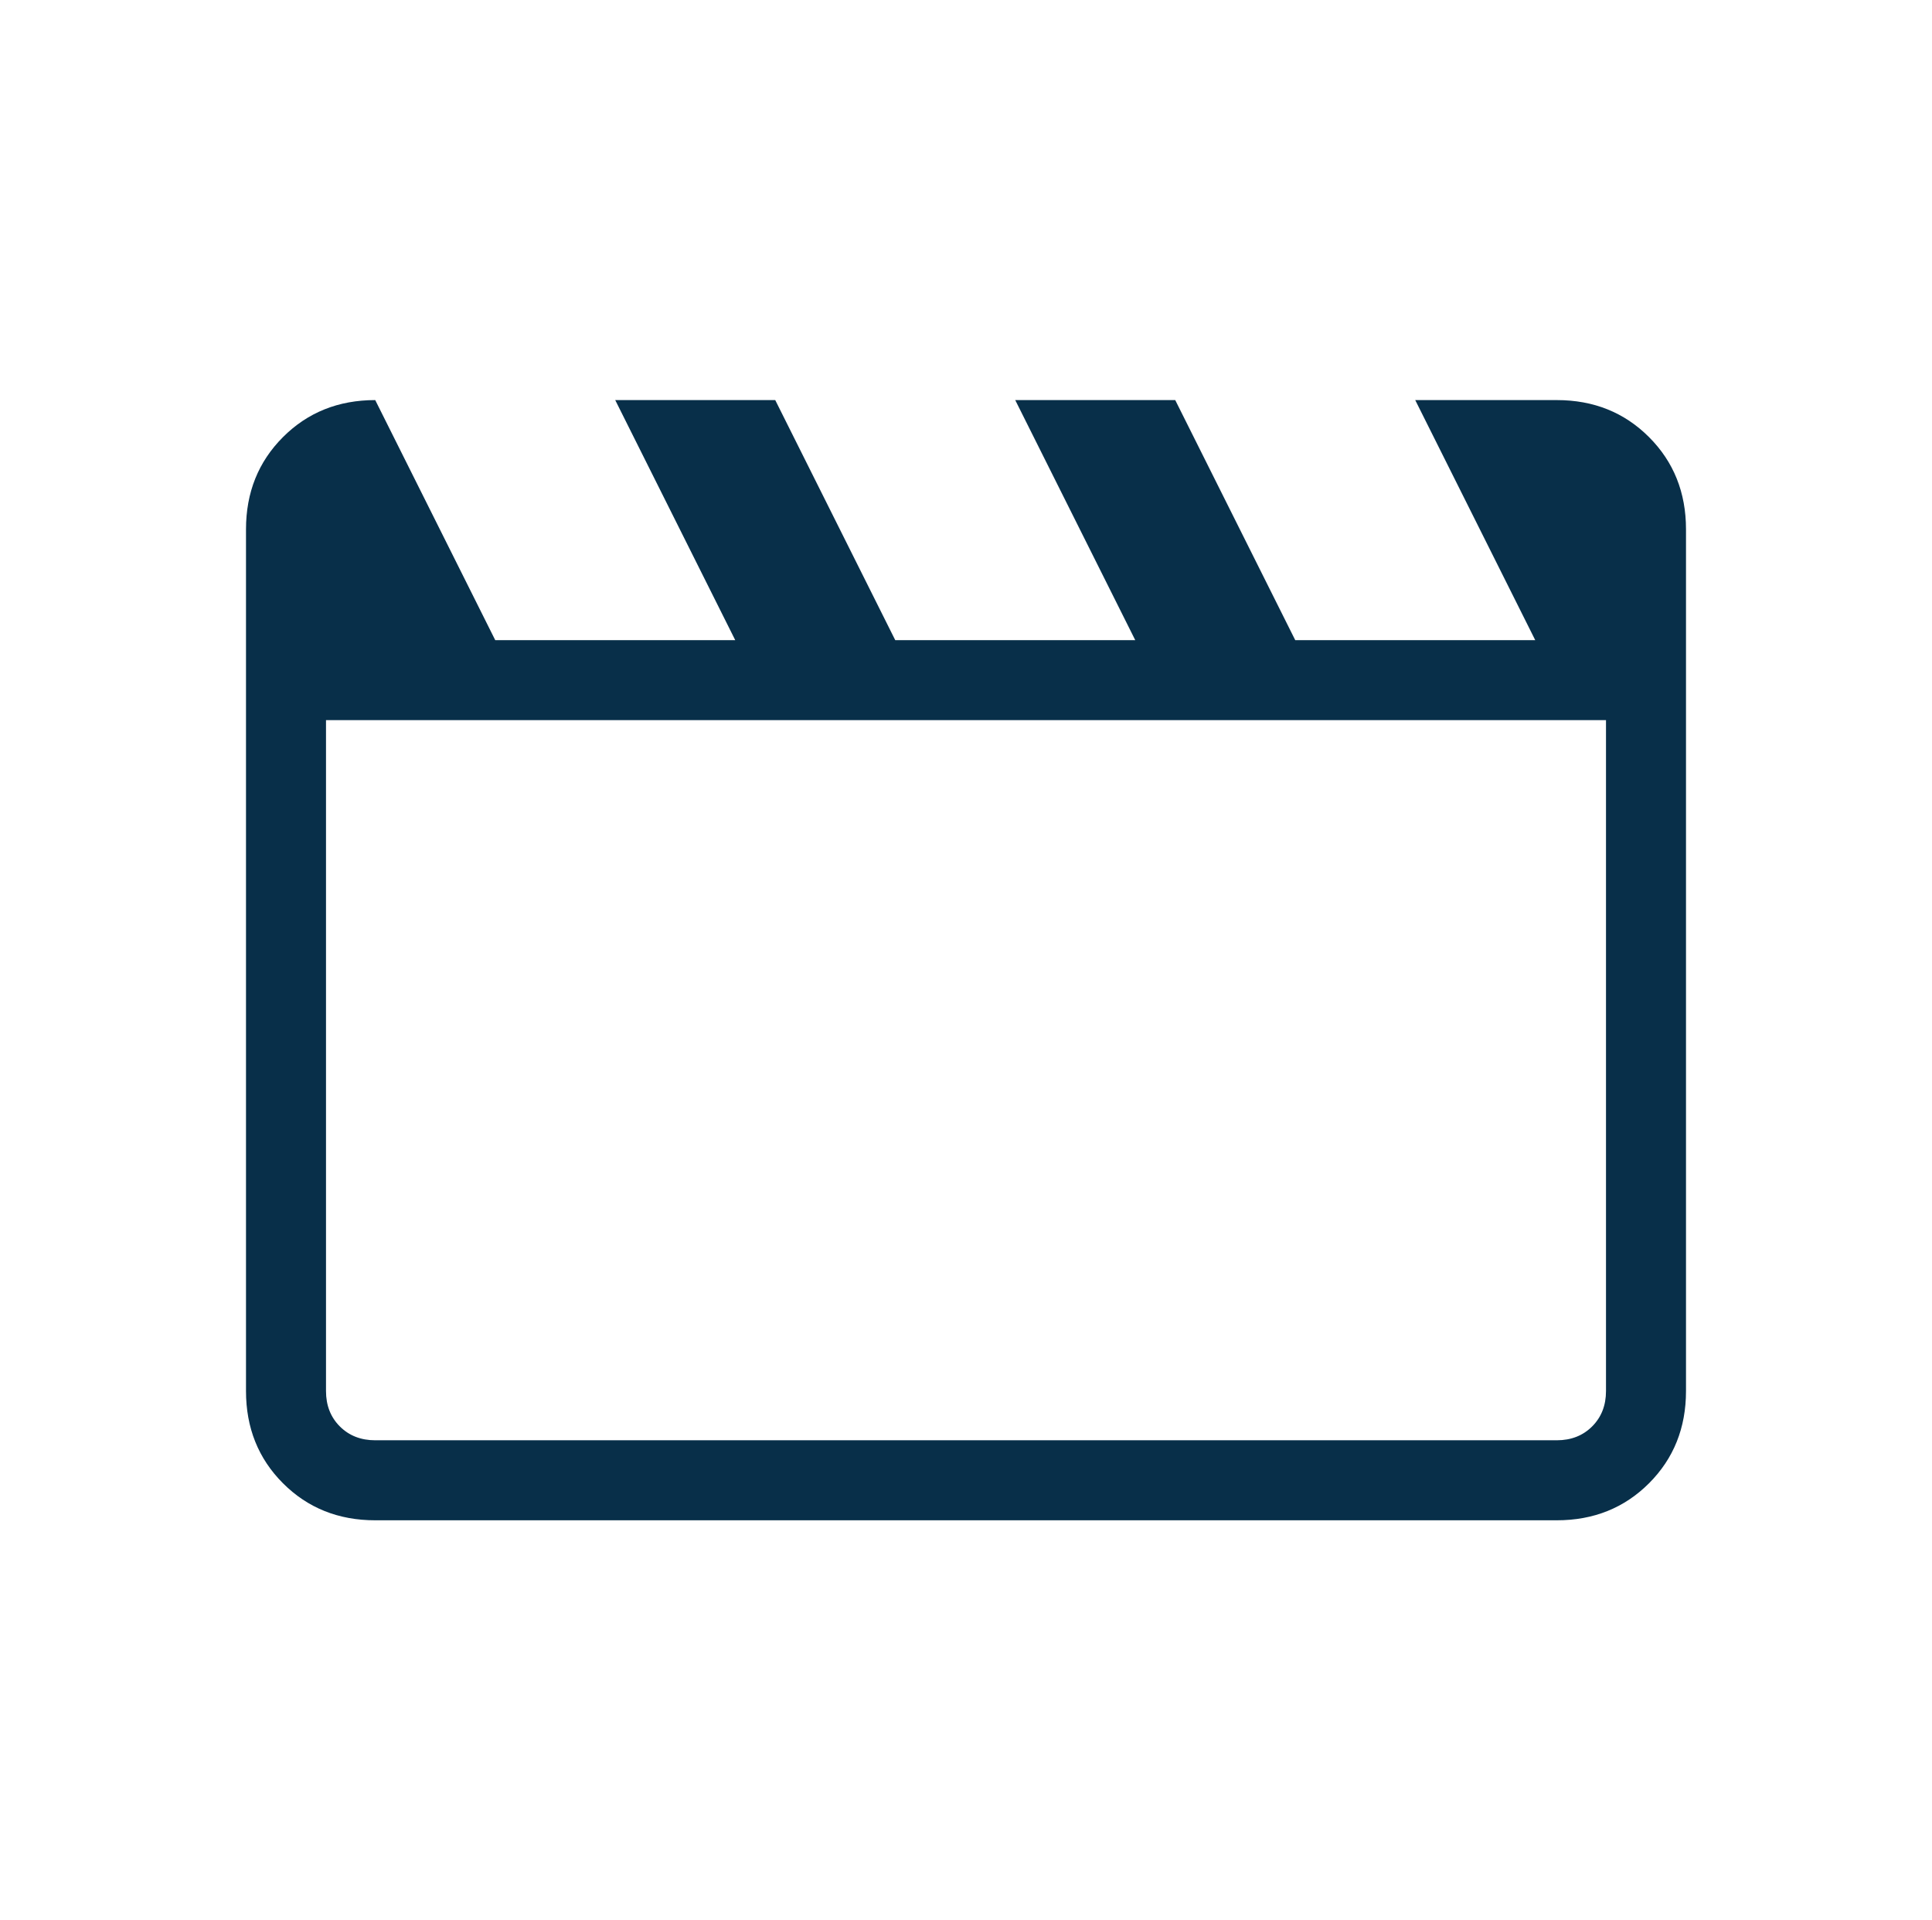 <svg width="161" height="160" viewBox="0 0 161 160" fill="none" xmlns="http://www.w3.org/2000/svg">
<mask id="mask0_120_109" style="mask-type:alpha" maskUnits="userSpaceOnUse" x="0" y="0" width="161" height="160">
<rect x="0.5" width="160" height="160" fill="#D9D9D9"/>
</mask>
<g mask="url(#mask0_120_109)">
<path d="M31.269 33.334L41.269 53.334H61.269L51.269 33.334H64.603L74.603 53.334H94.603L84.603 33.334H97.936L107.936 53.334H127.936L117.936 33.334H129.731C132.799 33.334 135.361 34.361 137.417 36.417C139.472 38.472 140.5 41.034 140.5 44.103V115.898C140.5 118.966 139.472 121.528 137.417 123.584C135.361 125.639 132.799 126.667 129.731 126.667H31.269C28.201 126.667 25.639 125.639 23.583 123.584C21.528 121.528 20.5 118.966 20.5 115.898V44.103C20.5 41.034 21.528 38.472 23.583 36.417C25.639 34.361 28.201 33.334 31.269 33.334ZM27.167 60V115.898C27.167 117.094 27.551 118.077 28.32 118.846C29.09 119.616 30.073 120 31.269 120H129.731C130.927 120 131.91 119.616 132.679 118.846C133.449 118.077 133.833 117.094 133.833 115.898V60H27.167Z" fill="#082F49"/>
</g>
</svg>
